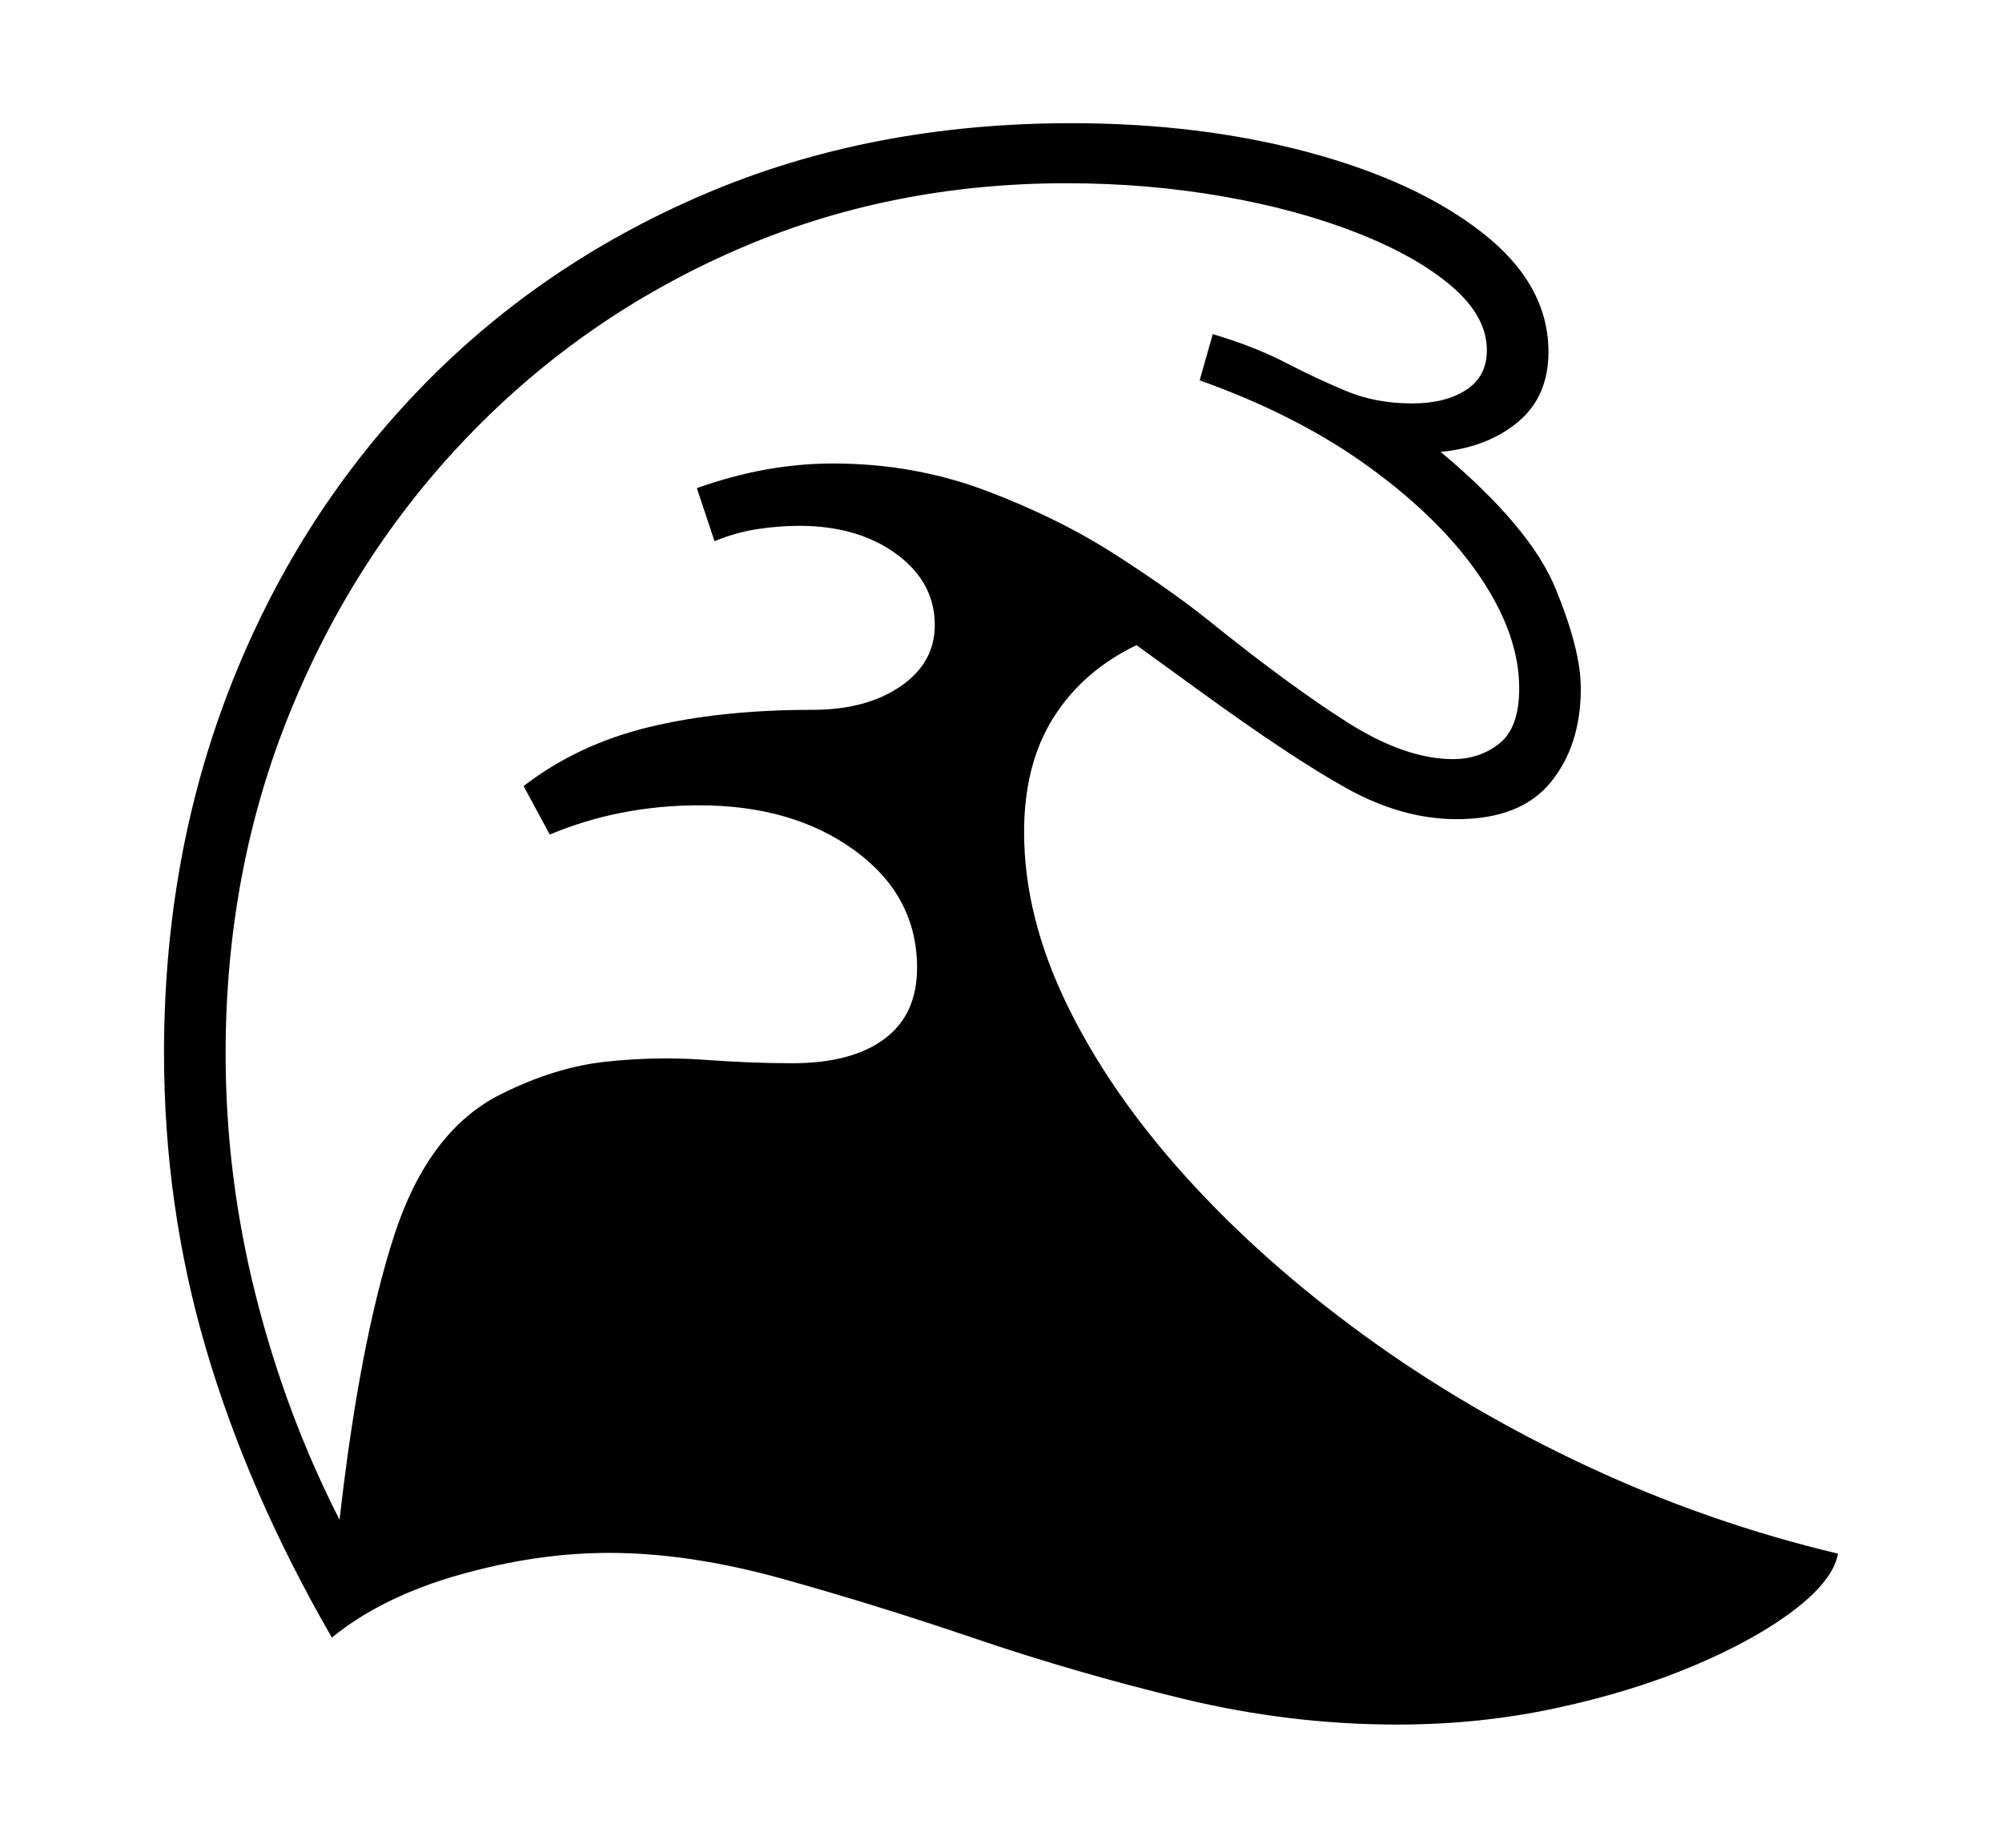 <svg xmlns="http://www.w3.org/2000/svg"
    viewBox="0 0 2600 2400">
  <!--
Copyright 2013 Google LLC
Noto is a trademark of Google Inc.
This Font Software is licensed under the SIL Open Font License, Version 1.1. This Font Software is distributed on an "AS IS" BASIS, WITHOUT WARRANTIES OR CONDITIONS OF ANY KIND, either express or implied. See the SIL Open Font License for the specific language, permissions and limitations governing your use of this Font Software.
http://scripts.sil.org/OFL
  -->
<path d="M1815 2240L1815 2240Q1675 2240 1536.5 2206.5 1398 2173 1267 2128.5 1136 2084 1015.5 2050.5 895 2017 791 2017L791 2017Q697 2017 596.5 2045.5 496 2074 431 2127L431 2127Q323 1940 268 1753.5 213 1567 213 1368L213 1368Q213 1113 298.5 893.5 384 674 541 509.5 698 345 914 252.5 1130 160 1391 160L1391 160Q1559 160 1700 198 1841 236 1926 303 2011 370 2011 457L2011 457Q2011 515 1971.5 548 1932 581 1871 587L1871 587Q1987 684 2020 764 2053 844 2053 894L2053 894Q2053 968 2014 1016 1975 1064 1892 1064L1892 1064Q1821 1064 1749 1024 1677 984 1556 896L1556 896 1476 838Q1407 871 1368.5 931.5 1330 992 1330 1081L1330 1081Q1330 1190 1385.5 1304.5 1441 1419 1540.5 1529 1640 1639 1773 1735.5 1906 1832 2062.5 1905 2219 1978 2387 2018L2387 2018Q2381 2052 2331 2090.5 2281 2129 2201 2163 2121 2197 2021.5 2218.5 1922 2240 1815 2240ZM441 1974L441 1974Q467 1744 511.5 1606 556 1468 651 1421L651 1421Q721 1386 787 1379 853 1372 914 1376.5 975 1381 1029 1381L1029 1381Q1106 1381 1148.5 1349.5 1191 1318 1191 1257L1191 1257Q1191 1164 1110.5 1105 1030 1046 908 1046L908 1046Q857 1046 808 1055.5 759 1065 714 1084L714 1084 680 1021Q750 967 842.5 944.5 935 922 1055 922L1055 922Q1125 922 1169.5 891.5 1214 861 1214 812L1214 812Q1214 756 1164 719.5 1114 683 1038 683L1038 683Q1010 683 982 687.5 954 692 928 703L928 703 905 634Q950 618 994 610 1038 602 1082 602L1082 602Q1187 602 1281 637.5 1375 673 1449.5 721 1524 769 1571 807L1571 807Q1674 890 1749.5 938 1825 986 1887 986L1887 986Q1922 986 1947.5 965.5 1973 945 1973 894L1973 894Q1973 825 1923 750.5 1873 676 1780 608 1687 540 1558 494L1558 494 1575 434Q1629 450 1669.5 471 1710 492 1748.5 508 1787 524 1834 524L1834 524Q1877 524 1904 506.5 1931 489 1931 455L1931 455Q1931 411 1885.5 372 1840 333 1762.5 302.5 1685 272 1587.5 255 1490 238 1385 238L1385 238Q1155 238 956.5 324.5 758 411 609 565.5 460 720 376.5 925.5 293 1131 293 1369L293 1369Q293 1527 332 1682 371 1837 441 1974Z"/>
</svg>